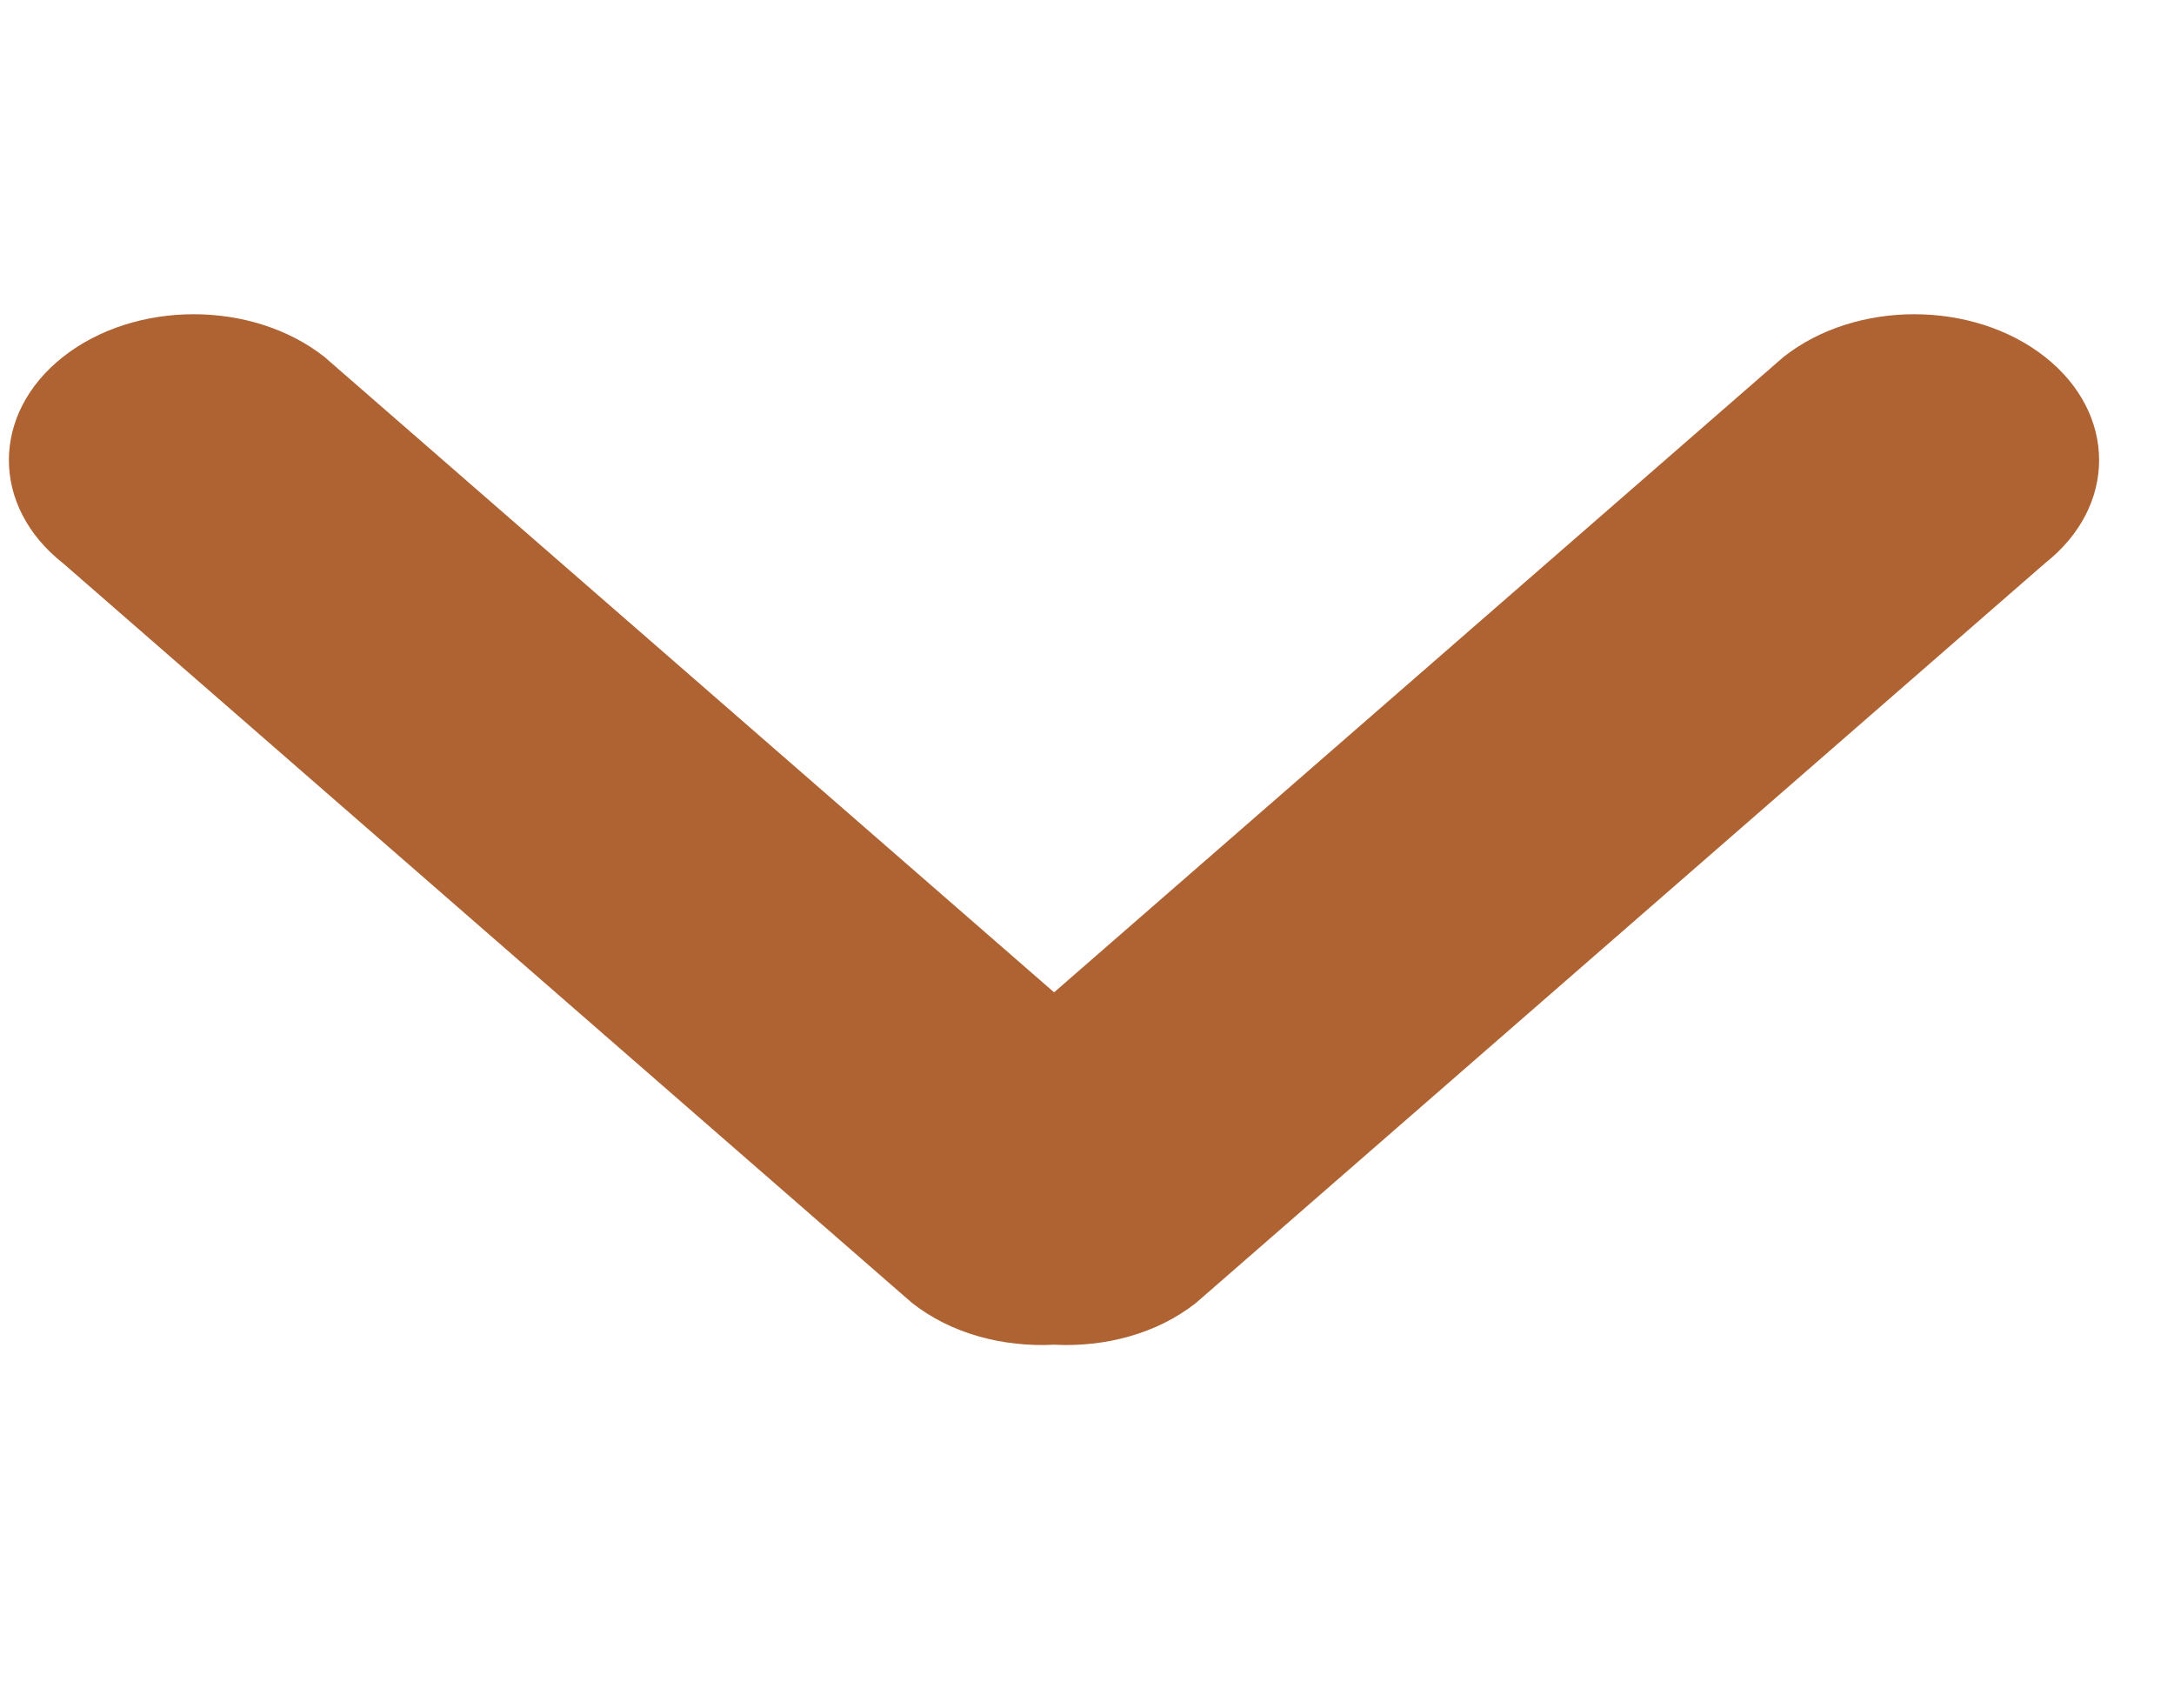 <svg width="14" height="11" viewBox="0 0 14 11" fill="none" xmlns="http://www.w3.org/2000/svg">
<g clip-path="url(#clip0_336_420)">
<path fill-rule="evenodd" clip-rule="evenodd" d="M0.406 3.627L5.872 8.389C6.123 8.588 6.459 8.676 6.788 8.659C7.117 8.676 7.452 8.588 7.703 8.389L13.169 3.627C13.634 3.261 13.634 2.665 13.169 2.298C12.704 1.932 11.951 1.932 11.486 2.298L6.788 6.39L2.089 2.298C1.624 1.932 0.871 1.932 0.406 2.298C-0.059 2.665 -0.059 3.261 0.406 3.627Z" fill="#AF6332"/>
</g>
<defs>
<clipPath id="clip0_336_420">
<rect width="13.482" height="10.593" fill="white" transform="matrix(-1 0 0 -1 13.52 10.64)"/>
</clipPath>
</defs>
</svg>
